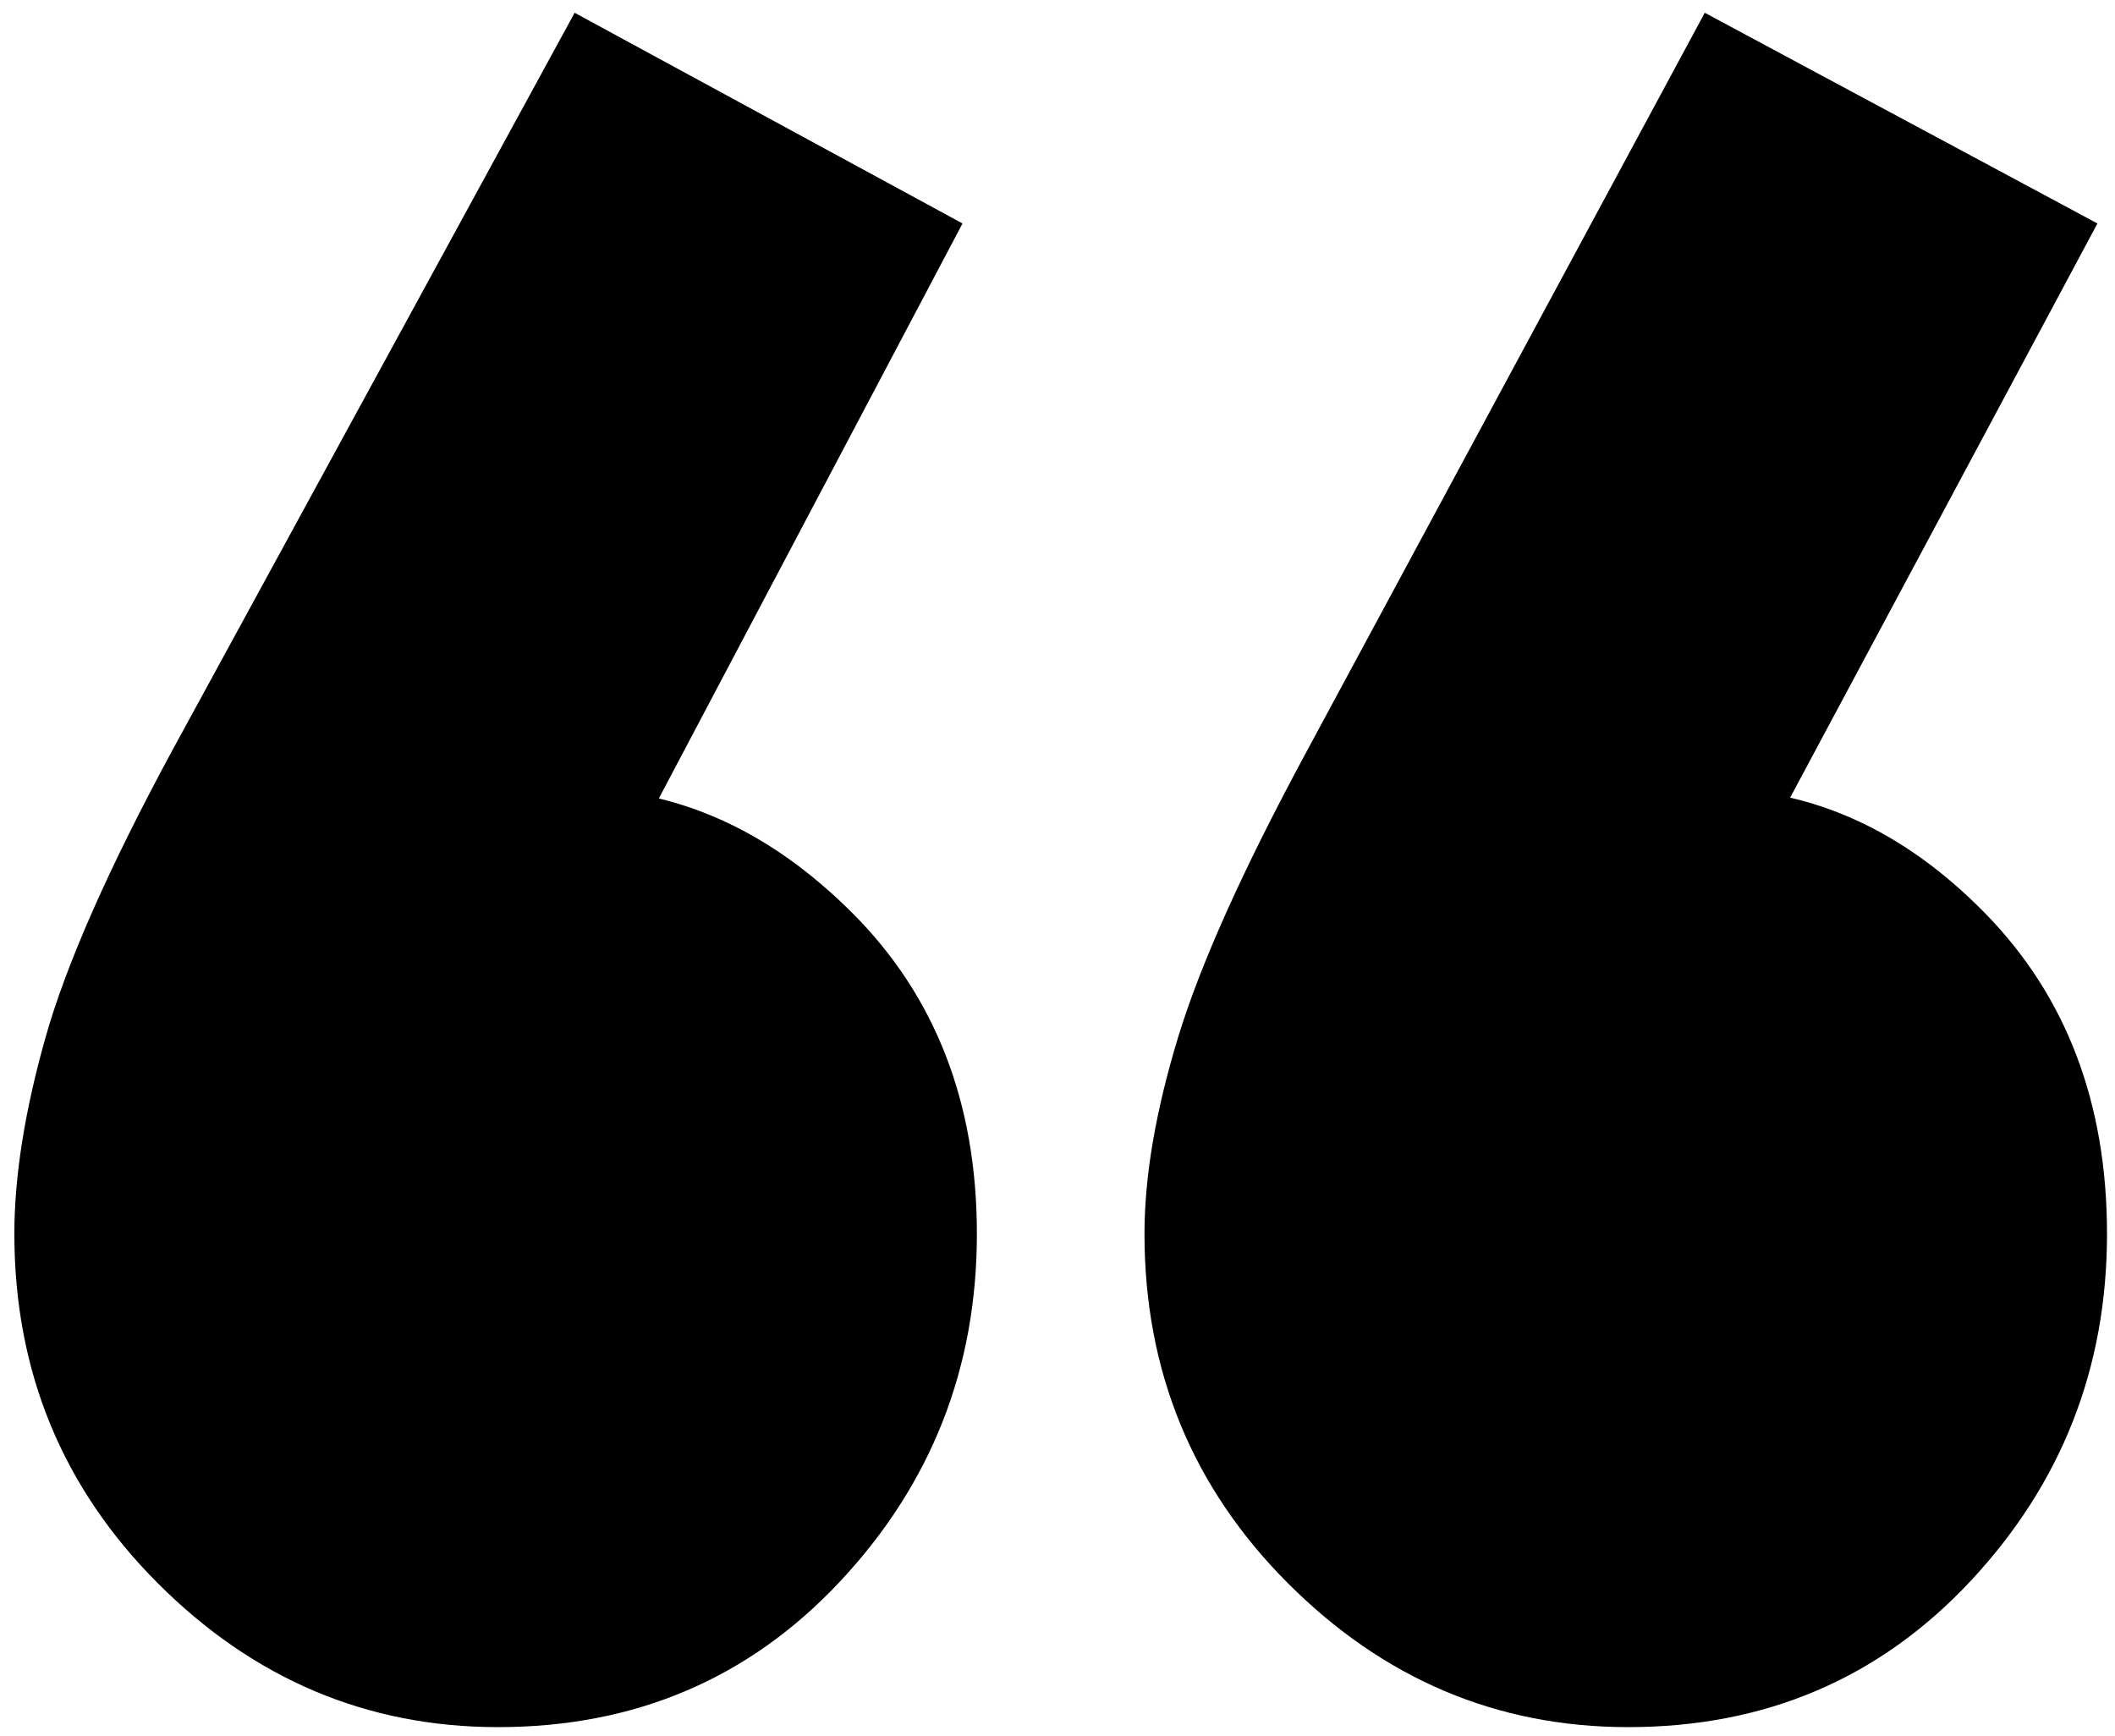 <svg height="87" viewBox="0 0 106 87" width="106" xmlns="http://www.w3.org/2000/svg"><path d="m143.24 572.2-18 34.08-12 3.12c1.28-2.4 2.84-4.48 4.68-6.24s3.8-2.64 5.88-2.64c5.12 0 9.76 2.08 13.92 6.24s6.24 9.52 6.24 16.08c0 6.72-2.28 12.52-6.84 17.4s-10.28 7.32-17.16 7.32c-6.56 0-12.24-2.4-17.04-7.2s-7.2-10.64-7.2-17.52c0-2.88.52-6.16 1.56-9.84s3.16-8.48 6.36-14.4l20.16-36.96zm56.88 0-18.24 34.08-12 3.12c1.44-2.4 3.04-4.48 4.8-6.24s3.76-2.64 6-2.64c5.12 0 9.72 2.08 13.8 6.24s6.12 9.52 6.12 16.08c0 6.72-2.28 12.52-6.84 17.4s-10.28 7.32-17.16 7.32c-6.56 0-12.24-2.4-17.04-7.2s-7.2-10.64-7.2-17.52c0-2.88.56-6.16 1.68-9.84s3.28-8.48 6.48-14.4l19.92-36.96z" transform="translate(-95 -561)"/></svg>